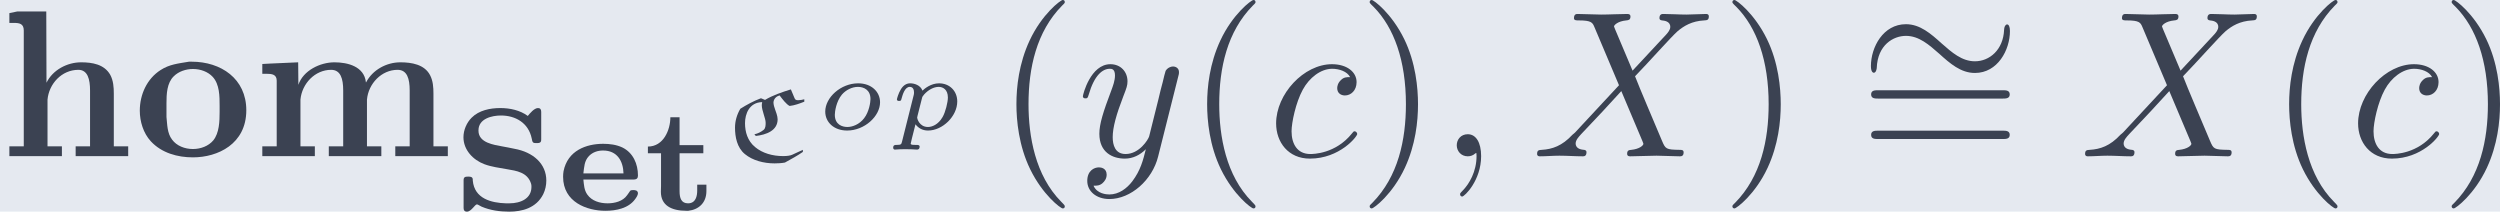 <?xml version='1.0' encoding='UTF-8'?>
<!-- This file was generated by dvisvgm 3.0.3 -->
<svg version='1.1' xmlns='http://www.w3.org/2000/svg' xmlns:xlink='http://www.w3.org/1999/xlink' width='467.226pt' height='39.555pt' viewBox='-56.836 38.601 467.226 39.555'>
<defs>
<path id='g3-24' d='M7.193-3.328C7.193-3.547 7.133-3.646 7.054-3.646C7.004-3.646 6.924-3.577 6.914-3.387C6.874-2.431 6.217-1.883 5.519-1.883C4.892-1.883 4.413-2.311 3.925-2.74C3.417-3.198 2.899-3.656 2.222-3.656C1.136-3.656 .548-2.56 .548-1.654C.548-1.335 .677-1.335 .687-1.335C.797-1.335 .827-1.534 .827-1.564C.867-2.66 1.614-3.098 2.222-3.098C2.849-3.098 3.328-2.67 3.816-2.242C4.324-1.783 4.842-1.325 5.519-1.325C6.605-1.325 7.193-2.421 7.193-3.328Z'/>
<path id='g1-83' d='M3.592-4.498C3.222-4.77 2.741-4.875 2.28-4.875C1.792-4.875 1.262-4.77 .907-4.414C.669-4.177 .516-3.822 .516-3.48C.516-2.873 .976-2.392 1.52-2.19C1.855-2.064 2.246-2.015 2.594-1.953C3.034-1.876 3.585-1.813 3.752-1.248C3.766-1.2 3.766-1.151 3.766-1.102C3.766-.558 3.264-.321 2.706-.321H2.545C1.848-.342 1.039-.544 .962-1.409V-1.451C.962-1.583 .858-1.597 .774-1.597H.718C.614-1.597 .523-1.583 .523-1.43V-.098C.523 .007 .565 .077 .683 .077C.893 .077 1.06-.272 1.165-.272C1.241-.251 1.318-.188 1.388-.16C1.799 .014 2.253 .077 2.699 .077C3.313 .077 3.996-.091 4.331-.76C4.428-.962 4.477-1.186 4.477-1.409C4.477-2.211 3.85-2.769 2.95-2.929C2.762-2.971 2.566-3.006 2.378-3.041C1.981-3.117 1.234-3.208 1.234-3.794V-3.808C1.234-4.373 1.883-4.519 2.308-4.519C2.999-4.519 3.626-4.17 3.78-3.417C3.808-3.229 3.85-3.201 3.968-3.201H4.052C4.226-3.201 4.233-3.292 4.233-3.389V-4.693C4.233-4.812 4.184-4.875 4.08-4.875C3.898-4.875 3.689-4.617 3.592-4.498Z'/>
<path id='g1-101' d='M1.241-1.458H3.633C3.801-1.458 3.85-1.527 3.85-1.653C3.85-2.204 3.619-2.741 3.103-2.992C2.817-3.124 2.504-3.166 2.19-3.166C1.381-3.166 .488-2.845 .293-1.855C.279-1.771 .272-1.681 .272-1.59C.272-.377 1.409 .035 2.294 .035C2.803 .035 3.396-.077 3.717-.523C3.773-.6 3.85-.711 3.85-.809C3.836-.941 3.724-.955 3.619-.955C3.445-.955 3.494-.914 3.333-.711C3.131-.418 2.741-.321 2.399-.321C2.029-.321 1.646-.432 1.43-.739C1.276-.955 1.269-1.206 1.241-1.458ZM1.241-1.75C1.283-2.071 1.283-2.343 1.506-2.58C1.688-2.769 1.932-2.845 2.183-2.845C2.866-2.845 3.145-2.329 3.159-1.75H1.241Z'/>
<path id='g1-116' d='M1.269-4.435C1.269-3.829 .941-3.034 .195-3.034V-2.713H.823V-1.151C.823-1.06 .816-.962 .816-.872C.816-.23 1.304 .035 2.036 .035H2.127C2.629-.021 2.992-.349 2.992-.907V-1.213H2.552V-.928C2.552-.669 2.483-.321 2.113-.321C1.792-.321 1.709-.572 1.709-.893V-2.713H2.845V-3.103H1.709V-4.435H1.269Z'/>
<path id='g0-67' d='M2.077-2.994C1.729-2.864 1.4-2.685 1.091-2.491C.927-2.212 .837-1.903 .837-1.589C.837-1.146 .932-.633 1.31-.324C1.679-.02 2.207 .12 2.73 .12C2.894 .12 3.064 .11 3.223 .08C3.507-.075 3.831-.254 4.08-.428V-.528L3.572-.294C3.487-.254 3.337-.229 3.138-.229C2.64-.229 2.147-.364 1.793-.663C1.435-.961 1.315-1.385 1.315-1.803C1.315-2.237 1.514-2.795 2.137-2.809C2.127-2.76 2.117-2.71 2.117-2.66C2.117-2.406 2.301-2.032 2.301-1.828C2.301-1.709 2.301-1.564 2.207-1.484C2.077-1.38 1.928-1.305 1.763-1.27L1.833-1.191C2.331-1.25 2.874-1.445 2.874-1.988C2.874-2.142 2.785-2.371 2.755-2.451C2.715-2.55 2.675-2.7 2.675-2.79C2.675-2.839 2.705-3.059 2.969-3.128C3.108-2.944 3.288-2.705 3.447-2.625C3.681-2.65 3.94-2.745 4.149-2.829V-2.944C4.075-2.924 3.945-2.899 3.851-2.899C3.726-2.899 3.706-2.944 3.676-3.014L3.507-3.417C3.078-3.283 2.645-3.138 2.271-2.914L2.077-2.994Z'/>
<path id='g4-59' d='M2.022-.01C2.022-.667 1.773-1.056 1.385-1.056C1.056-1.056 .857-.807 .857-.528C.857-.259 1.056 0 1.385 0C1.504 0 1.634-.04 1.733-.13C1.763-.149 1.773-.159 1.783-.159S1.803-.149 1.803-.01C1.803 .727 1.455 1.325 1.126 1.654C1.016 1.763 1.016 1.783 1.016 1.813C1.016 1.883 1.066 1.923 1.116 1.923C1.225 1.923 2.022 1.156 2.022-.01Z'/>
<path id='g4-88' d='M4.832-4.095L3.995-6.077C3.965-6.157 3.945-6.197 3.945-6.207C3.945-6.267 4.115-6.456 4.533-6.496C4.633-6.506 4.732-6.516 4.732-6.685C4.732-6.804 4.613-6.804 4.583-6.804C4.174-6.804 3.746-6.775 3.328-6.775C3.078-6.775 2.461-6.804 2.212-6.804C2.152-6.804 2.032-6.804 2.032-6.605C2.032-6.496 2.132-6.496 2.262-6.496C2.859-6.496 2.919-6.396 3.009-6.177L4.184-3.397L2.082-1.136L1.953-1.026C1.465-.498 .996-.339 .488-.309C.359-.299 .269-.299 .269-.11C.269-.1 .269 0 .399 0C.697 0 1.026-.03 1.335-.03C1.704-.03 2.092 0 2.451 0C2.511 0 2.63 0 2.63-.199C2.63-.299 2.531-.309 2.511-.309C2.421-.319 2.112-.339 2.112-.618C2.112-.777 2.262-.936 2.381-1.066L3.397-2.142L4.294-3.118L5.3-.737C5.34-.628 5.35-.618 5.35-.598C5.35-.518 5.161-.349 4.772-.309C4.663-.299 4.573-.289 4.573-.12C4.573 0 4.682 0 4.722 0C5.001 0 5.699-.03 5.978-.03C6.227-.03 6.834 0 7.083 0C7.153 0 7.273 0 7.273-.189C7.273-.309 7.173-.309 7.093-.309C6.426-.319 6.406-.349 6.237-.747C5.848-1.674 5.181-3.228 4.951-3.826C5.629-4.523 6.675-5.709 6.994-5.988C7.283-6.227 7.661-6.466 8.259-6.496C8.389-6.506 8.478-6.506 8.478-6.695C8.478-6.705 8.478-6.804 8.349-6.804C8.05-6.804 7.721-6.775 7.412-6.775C7.044-6.775 6.665-6.804 6.306-6.804C6.247-6.804 6.117-6.804 6.117-6.605C6.117-6.535 6.167-6.506 6.237-6.496C6.326-6.486 6.635-6.466 6.635-6.187C6.635-6.047 6.526-5.918 6.446-5.828L4.832-4.095Z'/>
<path id='g4-99' d='M3.945-3.786C3.786-3.786 3.646-3.786 3.507-3.646C3.347-3.497 3.328-3.328 3.328-3.258C3.328-3.019 3.507-2.909 3.696-2.909C3.985-2.909 4.254-3.148 4.254-3.547C4.254-4.035 3.786-4.403 3.078-4.403C1.733-4.403 .408-2.979 .408-1.574C.408-.677 .986 .11 2.022 .11C3.447 .11 4.284-.946 4.284-1.066C4.284-1.126 4.224-1.196 4.164-1.196C4.115-1.196 4.095-1.176 4.035-1.096C3.248-.11 2.162-.11 2.042-.11C1.415-.11 1.146-.598 1.146-1.196C1.146-1.604 1.345-2.57 1.684-3.188C1.993-3.756 2.54-4.184 3.088-4.184C3.427-4.184 3.806-4.055 3.945-3.786Z'/>
<path id='g4-121' d='M4.842-3.796C4.882-3.935 4.882-3.955 4.882-4.025C4.882-4.204 4.742-4.294 4.593-4.294C4.493-4.294 4.334-4.234 4.244-4.085C4.224-4.035 4.144-3.726 4.105-3.547C4.035-3.288 3.965-3.019 3.905-2.75L3.457-.956C3.417-.807 2.989-.11 2.331-.11C1.823-.11 1.714-.548 1.714-.917C1.714-1.375 1.883-1.993 2.222-2.869C2.381-3.278 2.421-3.387 2.421-3.587C2.421-4.035 2.102-4.403 1.604-4.403C.658-4.403 .289-2.959 .289-2.869C.289-2.77 .389-2.77 .408-2.77C.508-2.77 .518-2.79 .568-2.949C.837-3.885 1.235-4.184 1.574-4.184C1.654-4.184 1.823-4.184 1.823-3.866C1.823-3.616 1.724-3.357 1.654-3.168C1.255-2.112 1.076-1.544 1.076-1.076C1.076-.189 1.704 .11 2.291 .11C2.68 .11 3.019-.06 3.298-.339C3.168 .179 3.049 .667 2.65 1.196C2.391 1.534 2.012 1.823 1.554 1.823C1.415 1.823 .966 1.793 .797 1.405C.956 1.405 1.086 1.405 1.225 1.285C1.325 1.196 1.425 1.066 1.425 .877C1.425 .568 1.156 .528 1.056 .528C.827 .528 .498 .687 .498 1.176C.498 1.674 .936 2.042 1.554 2.042C2.58 2.042 3.606 1.136 3.885 .01L4.842-3.796Z'/>
<path id='g6-40' d='M3.298 2.391C3.298 2.361 3.298 2.341 3.128 2.172C1.883 .917 1.564-.966 1.564-2.491C1.564-4.224 1.943-5.958 3.168-7.203C3.298-7.323 3.298-7.342 3.298-7.372C3.298-7.442 3.258-7.472 3.198-7.472C3.098-7.472 2.202-6.795 1.614-5.529C1.106-4.433 .986-3.328 .986-2.491C.986-1.714 1.096-.508 1.644 .618C2.242 1.843 3.098 2.491 3.198 2.491C3.258 2.491 3.298 2.461 3.298 2.391Z'/>
<path id='g6-41' d='M2.879-2.491C2.879-3.268 2.77-4.473 2.222-5.599C1.624-6.824 .767-7.472 .667-7.472C.608-7.472 .568-7.432 .568-7.372C.568-7.342 .568-7.323 .757-7.143C1.733-6.157 2.301-4.573 2.301-2.491C2.301-.787 1.933 .966 .697 2.222C.568 2.341 .568 2.361 .568 2.391C.568 2.451 .608 2.491 .667 2.491C.767 2.491 1.664 1.813 2.252 .548C2.76-.548 2.879-1.654 2.879-2.491Z'/>
<path id='g6-61' d='M6.844-3.258C6.994-3.258 7.183-3.258 7.183-3.457S6.994-3.656 6.854-3.656H.887C.747-3.656 .558-3.656 .558-3.457S.747-3.258 .897-3.258H6.844ZM6.854-1.325C6.994-1.325 7.183-1.325 7.183-1.524S6.994-1.724 6.844-1.724H.897C.747-1.724 .558-1.724 .558-1.524S.747-1.325 .887-1.325H6.854Z'/>
<path id='g5-111' d='M3.148-1.295C3.148-1.793 2.74-2.202 2.102-2.202C1.27-2.202 .528-1.524 .528-.852C.528-.344 .941 .055 1.574 .055C2.406 .055 3.148-.628 3.148-1.295ZM1.584-.115C1.34-.115 .986-.229 .986-.697C.986-.847 1.051-1.335 1.325-1.664C1.514-1.883 1.808-2.032 2.092-2.032C2.366-2.032 2.69-1.893 2.69-1.45C2.69-1.31 2.63-.847 2.386-.533C2.157-.234 1.828-.115 1.584-.115Z'/>
<path id='g5-112' d='M.697 .583C.663 .712 .658 .742 .433 .742C.359 .742 .274 .742 .274 .882C.274 .936 .319 .966 .354 .966C.428 .966 .518 .951 .598 .951S.762 .946 .847 .946C.946 .946 1.041 .951 1.141 .951C1.225 .951 1.33 .966 1.415 .966C1.479 .966 1.539 .932 1.539 .827C1.539 .742 1.455 .742 1.385 .742C1.22 .742 1.111 .742 1.111 .682C1.111 .653 1.191 .349 1.34-.244C1.465-.075 1.664 .055 1.938 .055C2.64 .055 3.337-.633 3.337-1.335C3.337-1.833 2.974-2.202 2.466-2.202C2.077-2.202 1.773-1.948 1.674-1.853C1.574-2.122 1.275-2.202 1.091-2.202C.922-2.202 .772-2.122 .648-1.928C.518-1.719 .453-1.46 .453-1.435C.453-1.36 .528-1.36 .558-1.36C.643-1.36 .653-1.385 .672-1.465C.727-1.664 .832-2.032 1.066-2.032C1.24-2.032 1.27-1.868 1.27-1.768C1.27-1.699 1.265-1.679 1.255-1.639L.697 .583ZM1.649-1.484C1.669-1.564 1.674-1.574 1.758-1.674C1.958-1.893 2.212-2.032 2.451-2.032C2.655-2.032 2.889-1.903 2.889-1.524C2.889-1.305 2.775-.827 2.635-.588C2.426-.224 2.127-.115 1.938-.115C1.524-.115 1.42-.518 1.42-.558C1.42-.583 1.43-.613 1.435-.638L1.649-1.484Z'/>
<path id='g2-104' d='M.448-6.844V-6.376H.667C.917-6.376 1.136-6.346 1.136-6.017V-.478H.448V-.01H2.959V-.478H2.271V-2.71C2.341-3.467 2.949-4.134 3.746-4.134C4.194-4.134 4.304-3.676 4.304-3.148V-.478H3.616V-.01H6.127V-.478H5.44V-2.989C5.44-3.298 5.42-3.616 5.27-3.895C4.981-4.403 4.403-4.493 3.875-4.493C3.218-4.493 2.521-4.134 2.222-3.517L2.212-6.924H.827L.448-6.844Z'/>
<path id='g2-109' d='M.448-4.413V-3.945H.648C.907-3.945 1.136-3.915 1.136-3.616V-.478H.448V-.01H2.959V-.478H2.271V-2.71C2.341-3.477 2.969-4.134 3.736-4.134C4.194-4.134 4.314-3.706 4.314-3.148V-.478H3.626V-.01H6.137V-.478H5.45V-2.71C5.519-3.477 6.147-4.134 6.914-4.134C7.372-4.134 7.492-3.706 7.492-3.148V-.478H6.804V-.01H9.315V-.478H8.628V-2.989C8.628-3.298 8.608-3.606 8.468-3.875C8.199-4.394 7.582-4.493 7.044-4.493C6.386-4.493 5.719-4.134 5.41-3.537H5.4C5.32-4.294 4.533-4.493 3.895-4.493C3.218-4.493 2.401-4.105 2.172-3.417L2.162-4.493L.817-4.433L.448-4.413Z'/>
<path id='g2-111' d='M2.67-4.523C2.132-4.433 1.733-4.394 1.315-4.125C.658-3.706 .319-2.949 .319-2.182C.319-1.664 .488-1.106 .847-.717C1.365-.159 2.122 .05 2.859 .05C4.045 .05 5.41-.588 5.41-2.202C5.41-3.716 4.194-4.523 2.8-4.523H2.67ZM1.594-1.883V-2.531C1.594-2.979 1.614-3.507 1.943-3.826C2.172-4.055 2.521-4.174 2.859-4.174C3.218-4.174 3.577-4.045 3.806-3.796C4.134-3.437 4.134-2.869 4.134-2.411V-2.112C4.134-1.664 4.115-1.116 3.836-.767C3.606-.488 3.228-.349 2.859-.349C2.471-.349 2.082-.498 1.863-.797C1.624-1.106 1.634-1.514 1.594-1.883Z'/>
</defs>
<g id='page1' transform='matrix(3.91 0 0 3.91 0 0)'>
<rect x='-14.536' y='9.872' width='119.495' height='10.116' fill='#e5e9f0'/>
<g fill='#3b4252'>
<use x='-14.536' y='17.344' xlink:href='#g2-104'/>
<use x='-8.173' y='17.344' xlink:href='#g2-111'/>
<use x='-2.446' y='17.344' xlink:href='#g2-109'/>
<use x='7.1' y='19.912' xlink:href='#g1-83'/>
<use x='12.107' y='19.912' xlink:href='#g1-101'/>
<use x='16.237' y='19.912' xlink:href='#g1-116'/>
<use x='19.759' y='17.562' xlink:href='#g0-67'/>
<use x='24.381' y='16.057' xlink:href='#g5-111'/>
<use x='27.882' y='16.057' xlink:href='#g5-112'/>
<use x='33.061' y='17.344' xlink:href='#g6-40'/>
<use x='36.935' y='17.344' xlink:href='#g4-121'/>
<use x='42.177' y='17.344' xlink:href='#g6-40'/>
<use x='46.052' y='17.344' xlink:href='#g4-99'/>
<use x='50.363' y='17.344' xlink:href='#g6-41'/>
<use x='54.237' y='17.344' xlink:href='#g4-59'/>
<use x='58.665' y='17.344' xlink:href='#g4-88'/>
<use x='67.701' y='17.344' xlink:href='#g6-41'/>
<use x='74.342' y='14.685' xlink:href='#g3-24'/>
<use x='74.342' y='17.842' xlink:href='#g6-61'/>
<use x='84.858' y='17.344' xlink:href='#g4-88'/>
<use x='93.894' y='17.344' xlink:href='#g6-40'/>
<use x='97.768' y='17.344' xlink:href='#g4-99'/>
<use x='102.08' y='17.344' xlink:href='#g6-41'/>
</g>
</g>
</svg>